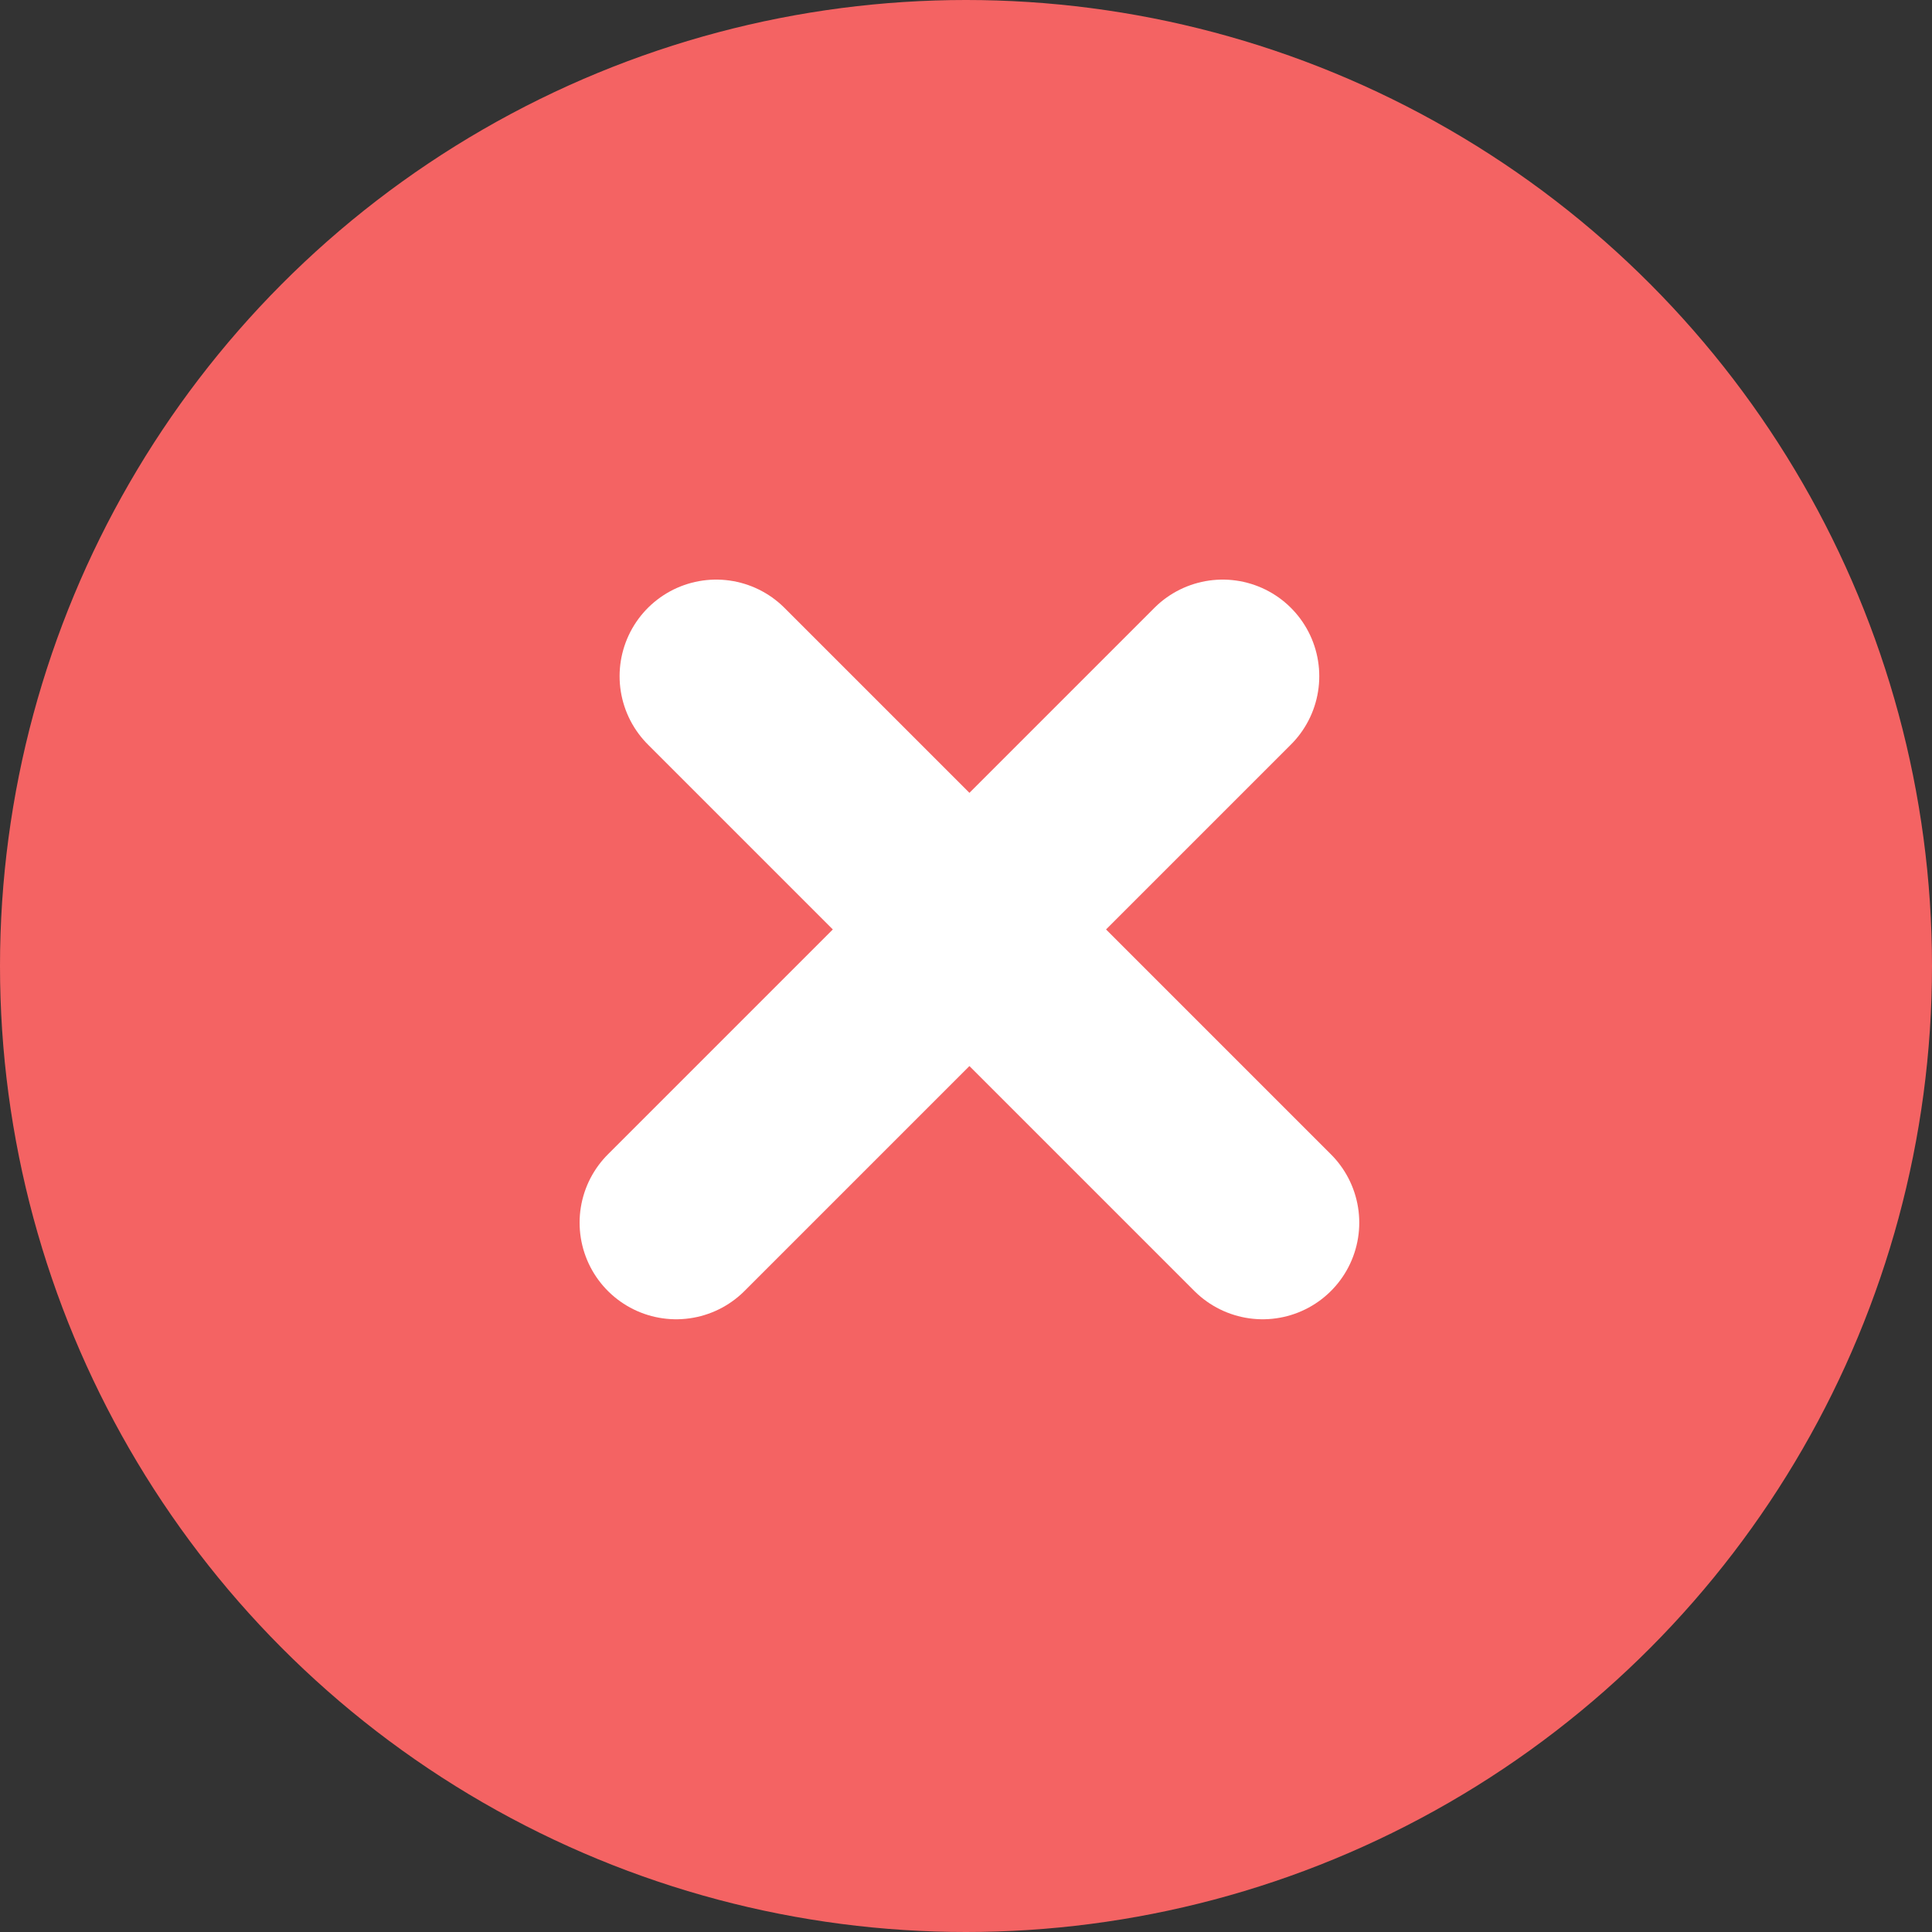 <svg width="40" height="40" viewBox="0 0 40 40" fill="none" xmlns="http://www.w3.org/2000/svg">
<rect x="0" y="0" width="40" height="40" fill="#333333" stroke="none"/>
<circle cx="20" cy="20" r="20" fill="#F46363"/>
<line x1="14.828" y1="14" x2="26.142" y2="25.314" stroke="white" stroke-width="4" stroke-linecap="round"/>
<line x1="14" y1="25.314" x2="25.314" y2="14" stroke="white" stroke-width="4" stroke-linecap="round"/>
</svg>
